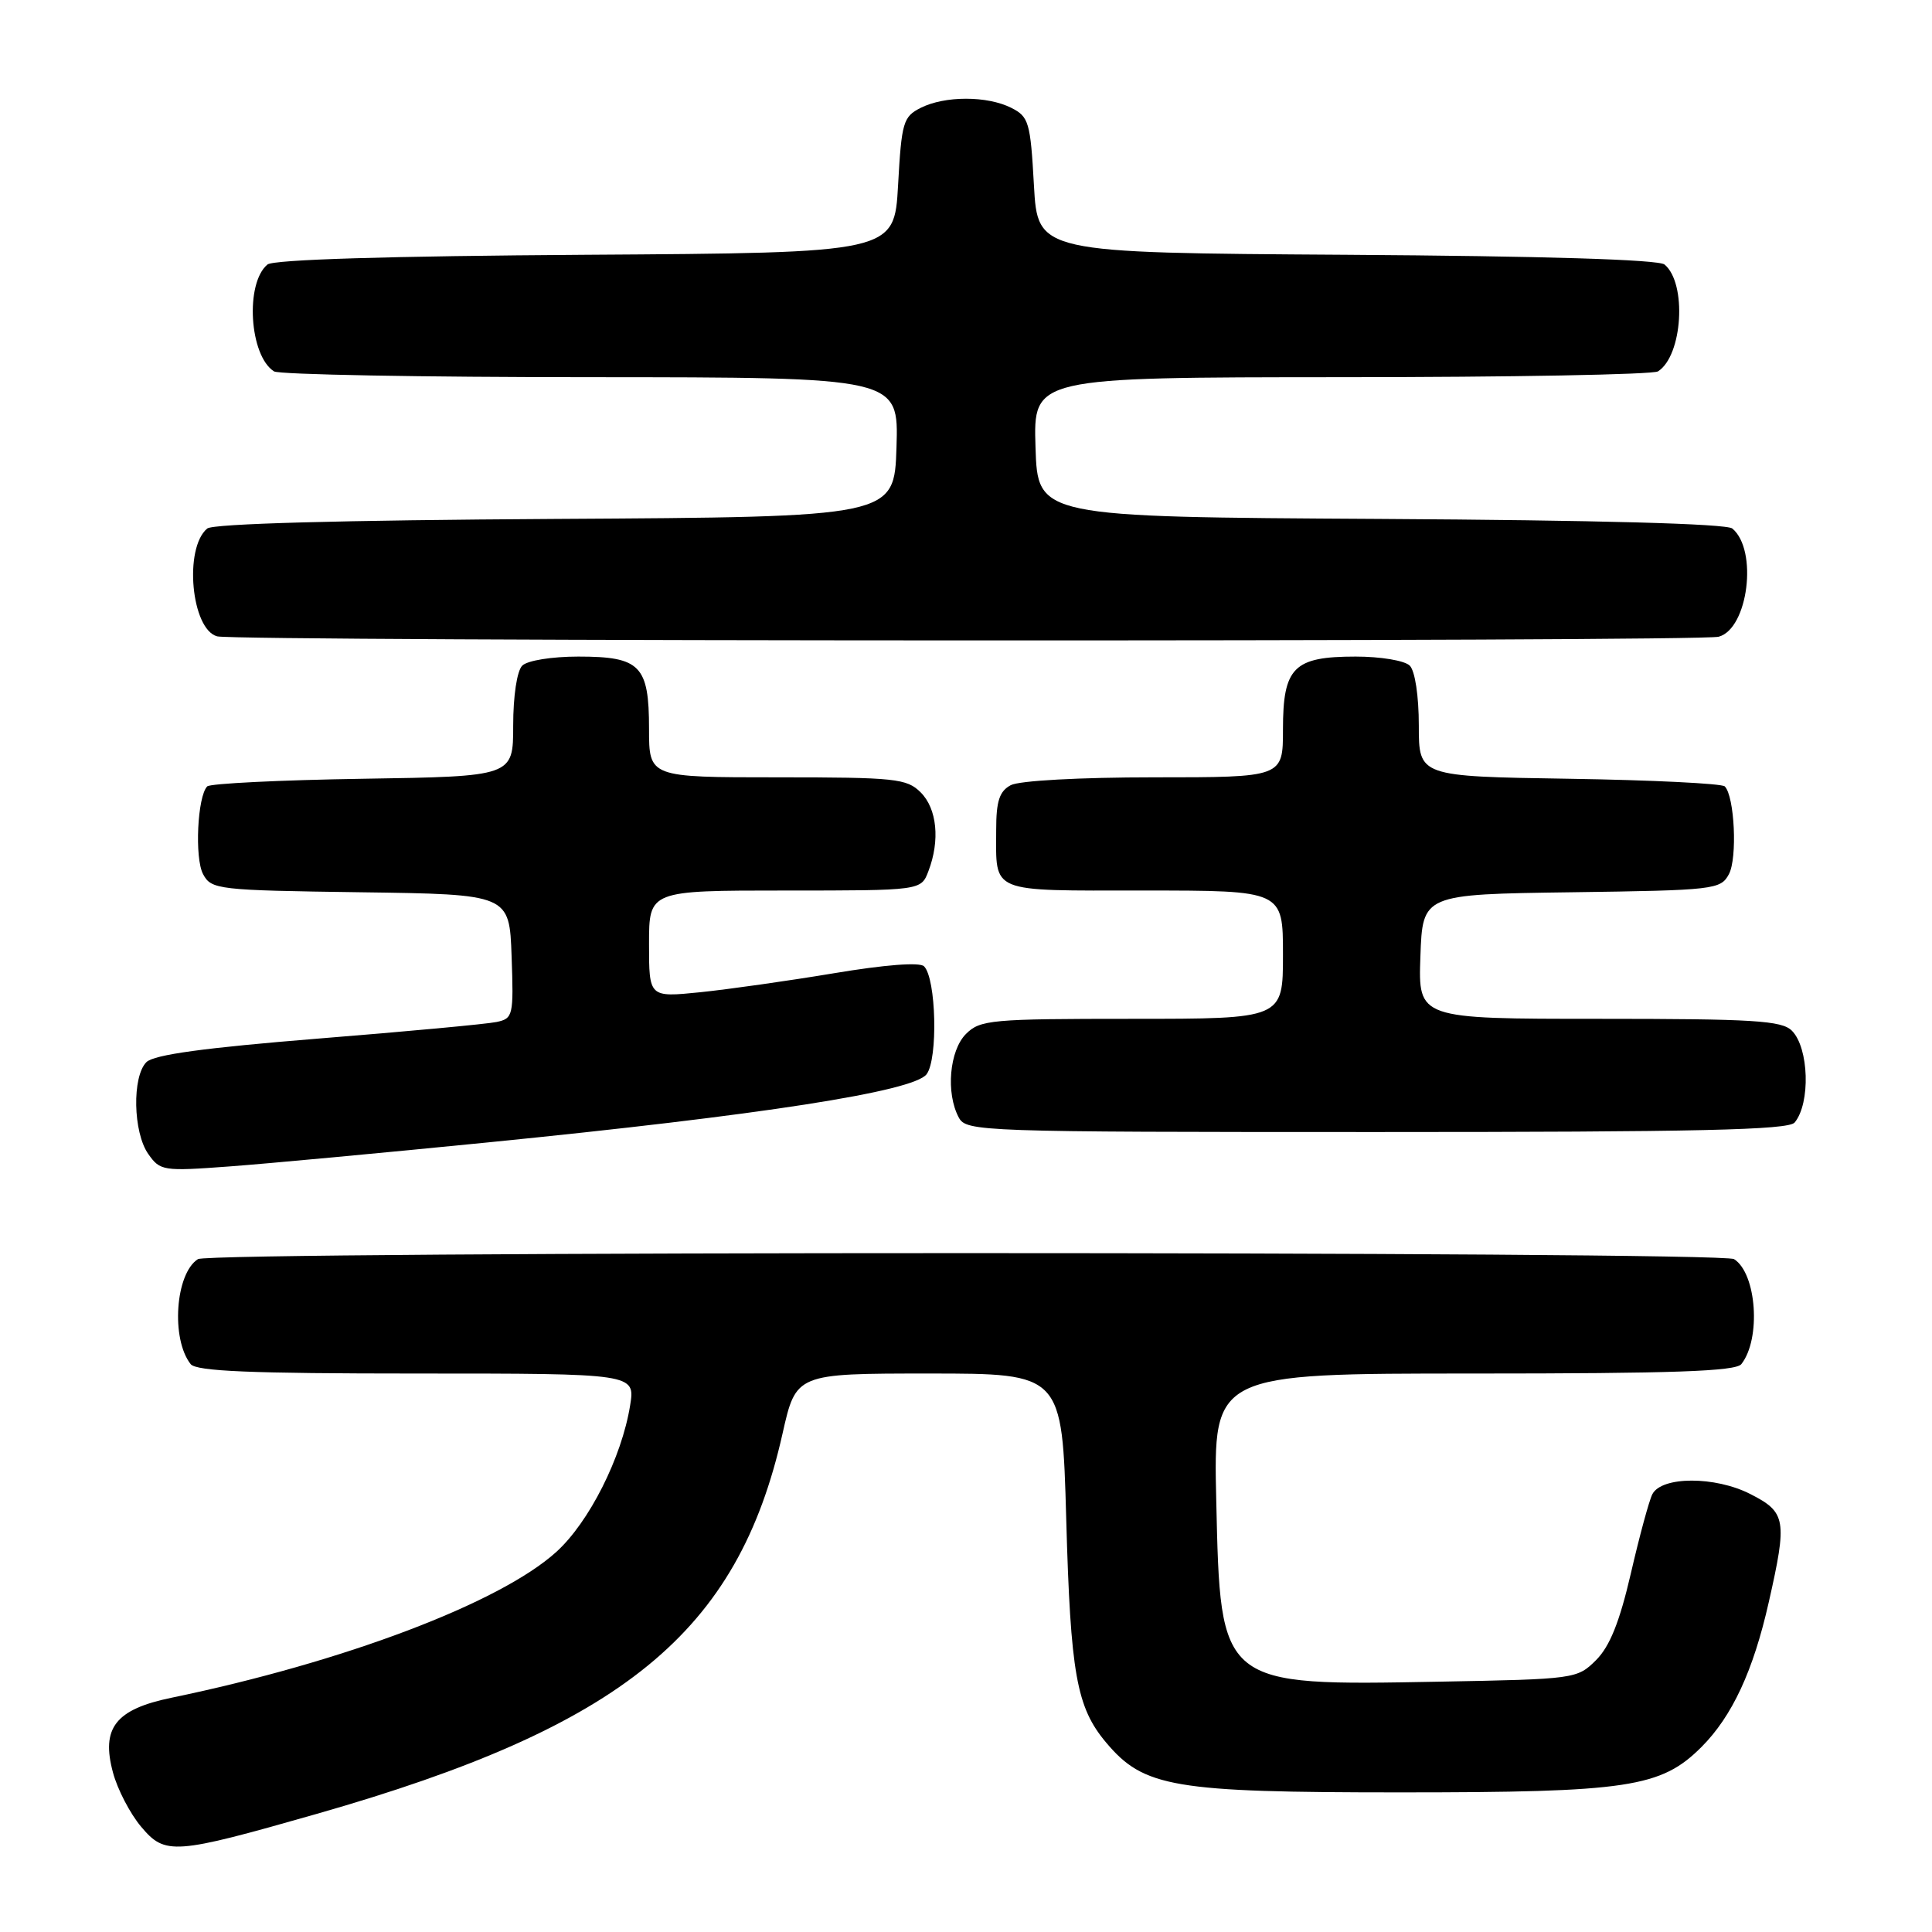 <?xml version="1.0" encoding="UTF-8" standalone="no"?>
<!DOCTYPE svg PUBLIC "-//W3C//DTD SVG 1.1//EN" "http://www.w3.org/Graphics/SVG/1.1/DTD/svg11.dtd" >
<svg xmlns="http://www.w3.org/2000/svg" xmlns:xlink="http://www.w3.org/1999/xlink" version="1.1" viewBox="0 0 256 256">
 <g >
 <path fill="currentColor"
d=" M 42.00 240.34 C 82.59 228.74 97.76 216.35 103.69 189.96 C 105.48 182.00 105.48 182.00 123.11 182.00 C 140.74 182.00 140.74 182.00 141.28 201.25 C 141.85 221.81 142.64 226.23 146.57 230.90 C 151.56 236.84 155.48 237.50 185.50 237.50 C 215.76 237.50 220.09 236.85 225.46 231.48 C 229.52 227.41 232.32 221.39 234.37 212.30 C 236.84 201.39 236.67 200.38 231.93 197.97 C 227.26 195.58 220.16 195.60 218.94 198.00 C 218.52 198.82 217.24 203.53 216.10 208.47 C 214.61 214.90 213.31 218.15 211.49 219.97 C 208.99 222.46 208.70 222.50 190.73 222.83 C 161.55 223.37 161.72 223.51 161.16 198.83 C 160.77 182.00 160.77 182.00 195.26 182.00 C 221.66 182.00 229.99 181.71 230.74 180.75 C 233.37 177.41 232.77 168.74 229.77 166.84 C 228.11 165.78 27.89 165.78 26.23 166.84 C 23.23 168.74 22.63 177.41 25.26 180.75 C 26.01 181.70 33.23 182.00 55.21 182.00 C 84.18 182.00 84.18 182.00 83.49 186.25 C 82.38 193.13 78.05 201.72 73.70 205.65 C 66.22 212.41 45.56 220.23 22.72 224.96 C 15.31 226.49 13.37 228.96 14.97 234.87 C 15.56 237.09 17.24 240.32 18.70 242.05 C 21.89 245.84 23.02 245.76 42.00 240.34 Z  M 64.50 151.39 C 100.83 147.77 121.06 144.63 122.78 142.34 C 124.31 140.30 124.05 129.65 122.44 128.04 C 121.86 127.47 117.26 127.83 110.50 128.96 C 104.45 129.97 96.46 131.10 92.75 131.48 C 86.00 132.16 86.00 132.16 86.00 125.08 C 86.00 118.00 86.00 118.00 104.02 118.00 C 122.05 118.00 122.05 118.00 123.02 115.43 C 124.58 111.36 124.16 107.16 122.00 105.00 C 120.16 103.16 118.67 103.00 103.00 103.00 C 86.00 103.00 86.00 103.00 86.00 96.57 C 86.00 88.18 84.85 87.00 76.63 87.00 C 73.12 87.00 69.88 87.52 69.20 88.20 C 68.50 88.90 68.00 92.23 68.00 96.14 C 68.00 102.88 68.00 102.88 48.08 103.19 C 37.13 103.36 27.85 103.82 27.46 104.20 C 26.16 105.51 25.77 113.70 26.91 115.83 C 28.00 117.87 28.82 117.97 47.77 118.23 C 67.50 118.50 67.50 118.50 67.79 126.72 C 68.07 134.59 67.98 134.96 65.79 135.42 C 64.53 135.69 53.89 136.68 42.15 137.62 C 27.08 138.84 20.39 139.75 19.40 140.74 C 17.49 142.65 17.63 150.03 19.64 152.90 C 21.22 155.15 21.60 155.21 30.39 154.56 C 35.40 154.19 50.75 152.76 64.50 151.39 Z  M 237.80 148.74 C 239.92 146.18 239.70 138.84 237.43 136.57 C 236.09 135.23 232.34 135.00 211.89 135.00 C 187.92 135.00 187.92 135.00 188.21 126.75 C 188.50 118.50 188.50 118.50 208.23 118.23 C 227.18 117.97 228.00 117.87 229.09 115.83 C 230.23 113.70 229.84 105.51 228.54 104.20 C 228.15 103.82 218.87 103.36 207.92 103.19 C 188.00 102.88 188.00 102.88 188.00 96.14 C 188.00 92.23 187.50 88.90 186.80 88.20 C 186.13 87.53 182.94 87.00 179.63 87.00 C 171.42 87.00 170.00 88.42 170.00 96.65 C 170.00 103.00 170.00 103.00 152.93 103.00 C 143.08 103.00 135.05 103.44 133.93 104.04 C 132.43 104.84 132.00 106.15 132.00 109.95 C 132.00 118.45 130.90 118.00 151.61 118.00 C 170.00 118.00 170.00 118.00 170.00 126.50 C 170.00 135.00 170.00 135.00 150.00 135.00 C 131.33 135.00 129.87 135.13 128.00 137.00 C 125.80 139.20 125.31 144.84 127.04 148.07 C 128.04 149.94 129.71 150.00 182.41 150.00 C 224.94 150.00 236.98 149.73 237.80 148.74 Z  M 227.73 84.37 C 231.64 83.33 232.96 72.87 229.54 70.03 C 228.77 69.39 211.69 68.93 182.91 68.76 C 137.50 68.50 137.50 68.50 137.21 59.25 C 136.92 50.00 136.92 50.00 177.71 49.98 C 200.15 49.98 219.03 49.63 219.69 49.21 C 222.96 47.14 223.55 37.53 220.56 35.05 C 219.77 34.39 204.47 33.93 178.41 33.76 C 137.50 33.50 137.50 33.50 137.00 24.53 C 136.54 16.19 136.32 15.46 134.00 14.29 C 130.80 12.68 125.20 12.68 122.00 14.29 C 119.68 15.46 119.46 16.19 119.00 24.53 C 118.50 33.50 118.50 33.50 77.59 33.76 C 51.53 33.93 36.23 34.39 35.44 35.05 C 32.45 37.53 33.04 47.14 36.31 49.21 C 36.97 49.63 55.85 49.98 78.29 49.98 C 119.08 50.00 119.08 50.00 118.79 59.25 C 118.50 68.50 118.50 68.50 73.59 68.76 C 45.16 68.93 28.23 69.39 27.46 70.03 C 24.34 72.62 25.34 83.41 28.78 84.32 C 31.40 85.00 225.17 85.06 227.73 84.37 Z "/>
</g>
</svg>